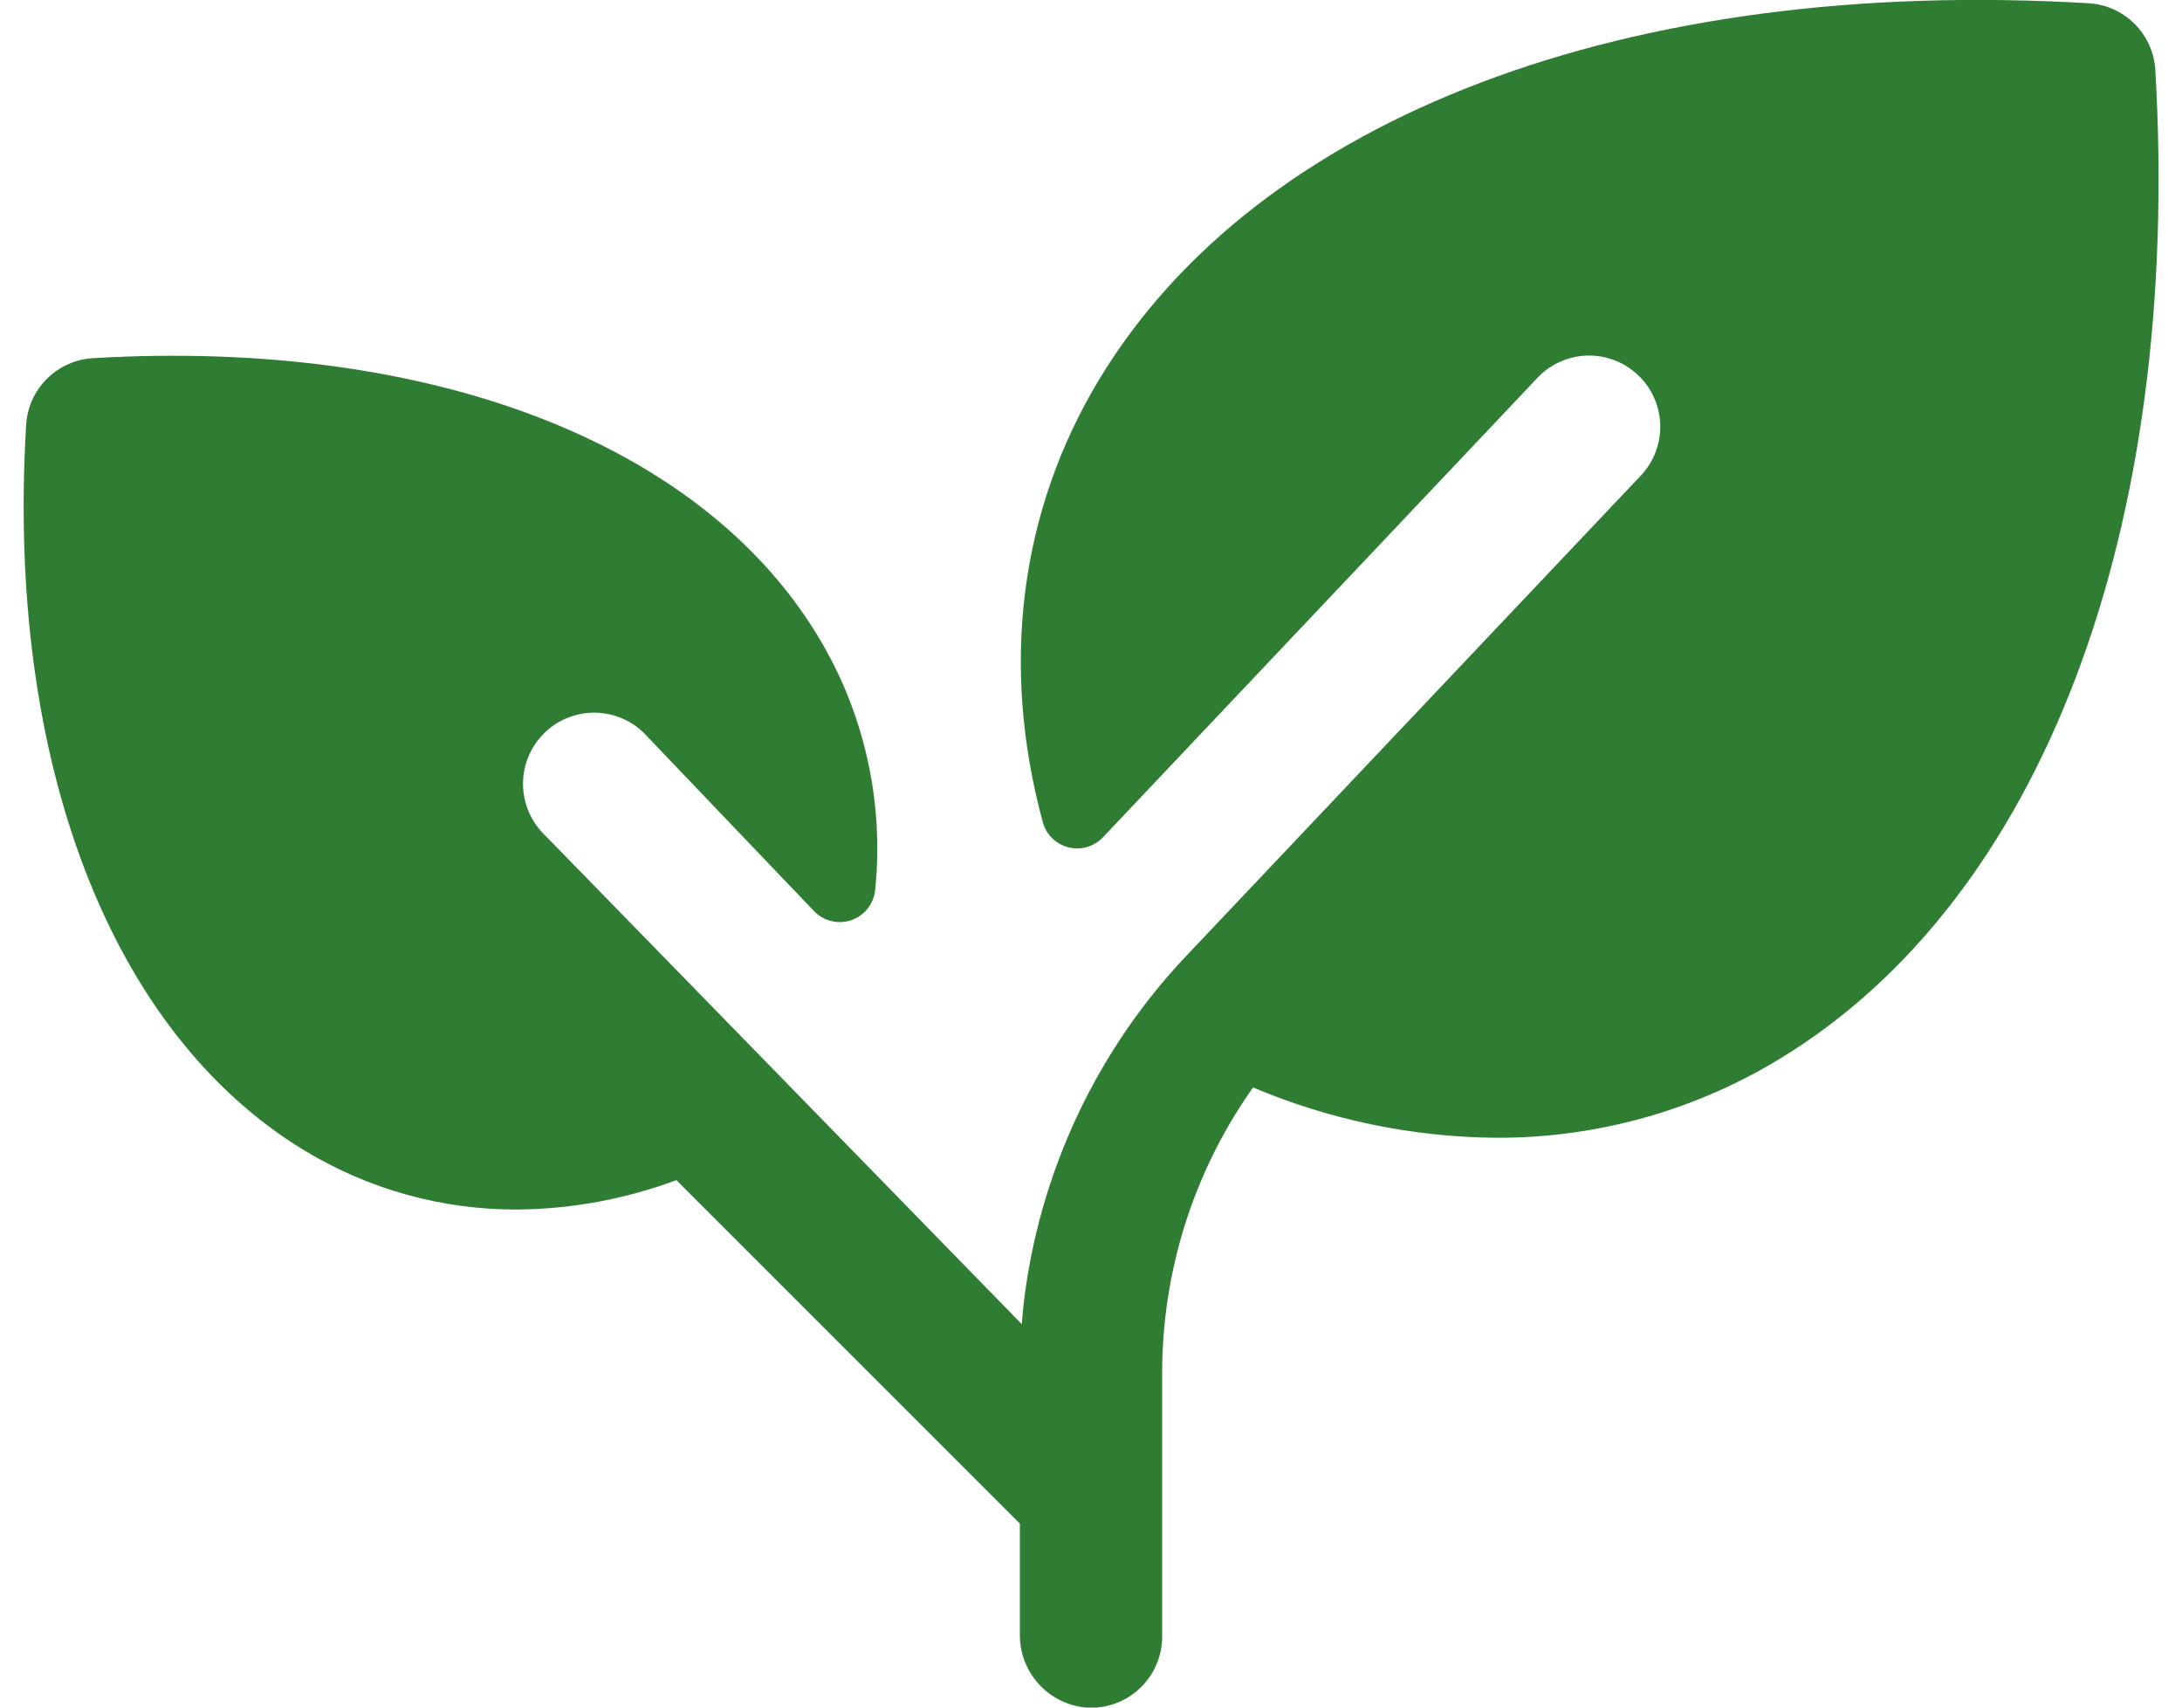 <svg width="46" height="36" viewBox="0 0 46 36" fill="none" xmlns="http://www.w3.org/2000/svg">
<path d="M37.514 22.326C35.716 23.419 33.651 23.994 31.546 23.987C29.783 23.973 28.04 23.612 26.416 22.926C25.165 24.693 24.495 26.805 24.5 28.971V34.5C24.5 34.706 24.459 34.909 24.377 35.098C24.296 35.287 24.176 35.457 24.026 35.597C23.876 35.738 23.699 35.846 23.505 35.916C23.311 35.985 23.106 36.014 22.901 36C22.515 35.967 22.156 35.788 21.897 35.502C21.637 35.215 21.495 34.84 21.5 34.453V32.121L14.259 24.88C13.182 25.281 12.044 25.491 10.895 25.5C9.313 25.504 7.761 25.071 6.41 24.25C2.324 21.767 0.125 16.054 0.551 8.961C0.572 8.594 0.727 8.247 0.987 7.988C1.247 7.728 1.594 7.572 1.961 7.551C9.054 7.133 14.767 9.324 17.242 13.41C18.214 15.011 18.639 16.886 18.451 18.75C18.439 18.895 18.386 19.032 18.298 19.147C18.209 19.262 18.09 19.349 17.953 19.397C17.816 19.445 17.669 19.453 17.528 19.419C17.387 19.385 17.259 19.311 17.159 19.206L13.559 15.437C13.276 15.168 12.898 15.02 12.507 15.025C12.116 15.03 11.742 15.187 11.466 15.464C11.189 15.74 11.031 16.114 11.026 16.505C11.021 16.896 11.169 17.274 11.439 17.558L21.541 27.917C21.552 27.771 21.566 27.625 21.581 27.48C21.909 24.699 23.136 22.101 25.076 20.081L34.561 10.058C34.843 9.776 35.001 9.395 35.001 8.997C35.001 8.599 34.843 8.218 34.562 7.936C34.281 7.655 33.899 7.496 33.502 7.496C33.104 7.496 32.722 7.654 32.441 7.935L23.253 17.651C23.161 17.749 23.045 17.82 22.916 17.857C22.787 17.894 22.651 17.896 22.521 17.863C22.392 17.83 22.273 17.762 22.178 17.668C22.083 17.573 22.015 17.455 21.982 17.325C21.093 14.048 21.485 10.785 23.182 7.984C26.531 2.456 34.323 -0.502 44.028 0.068C44.395 0.089 44.741 0.244 45.001 0.504C45.261 0.764 45.417 1.111 45.438 1.478C46.001 11.184 43.042 18.977 37.514 22.326Z" fill="#2E7D32"/>
</svg>
